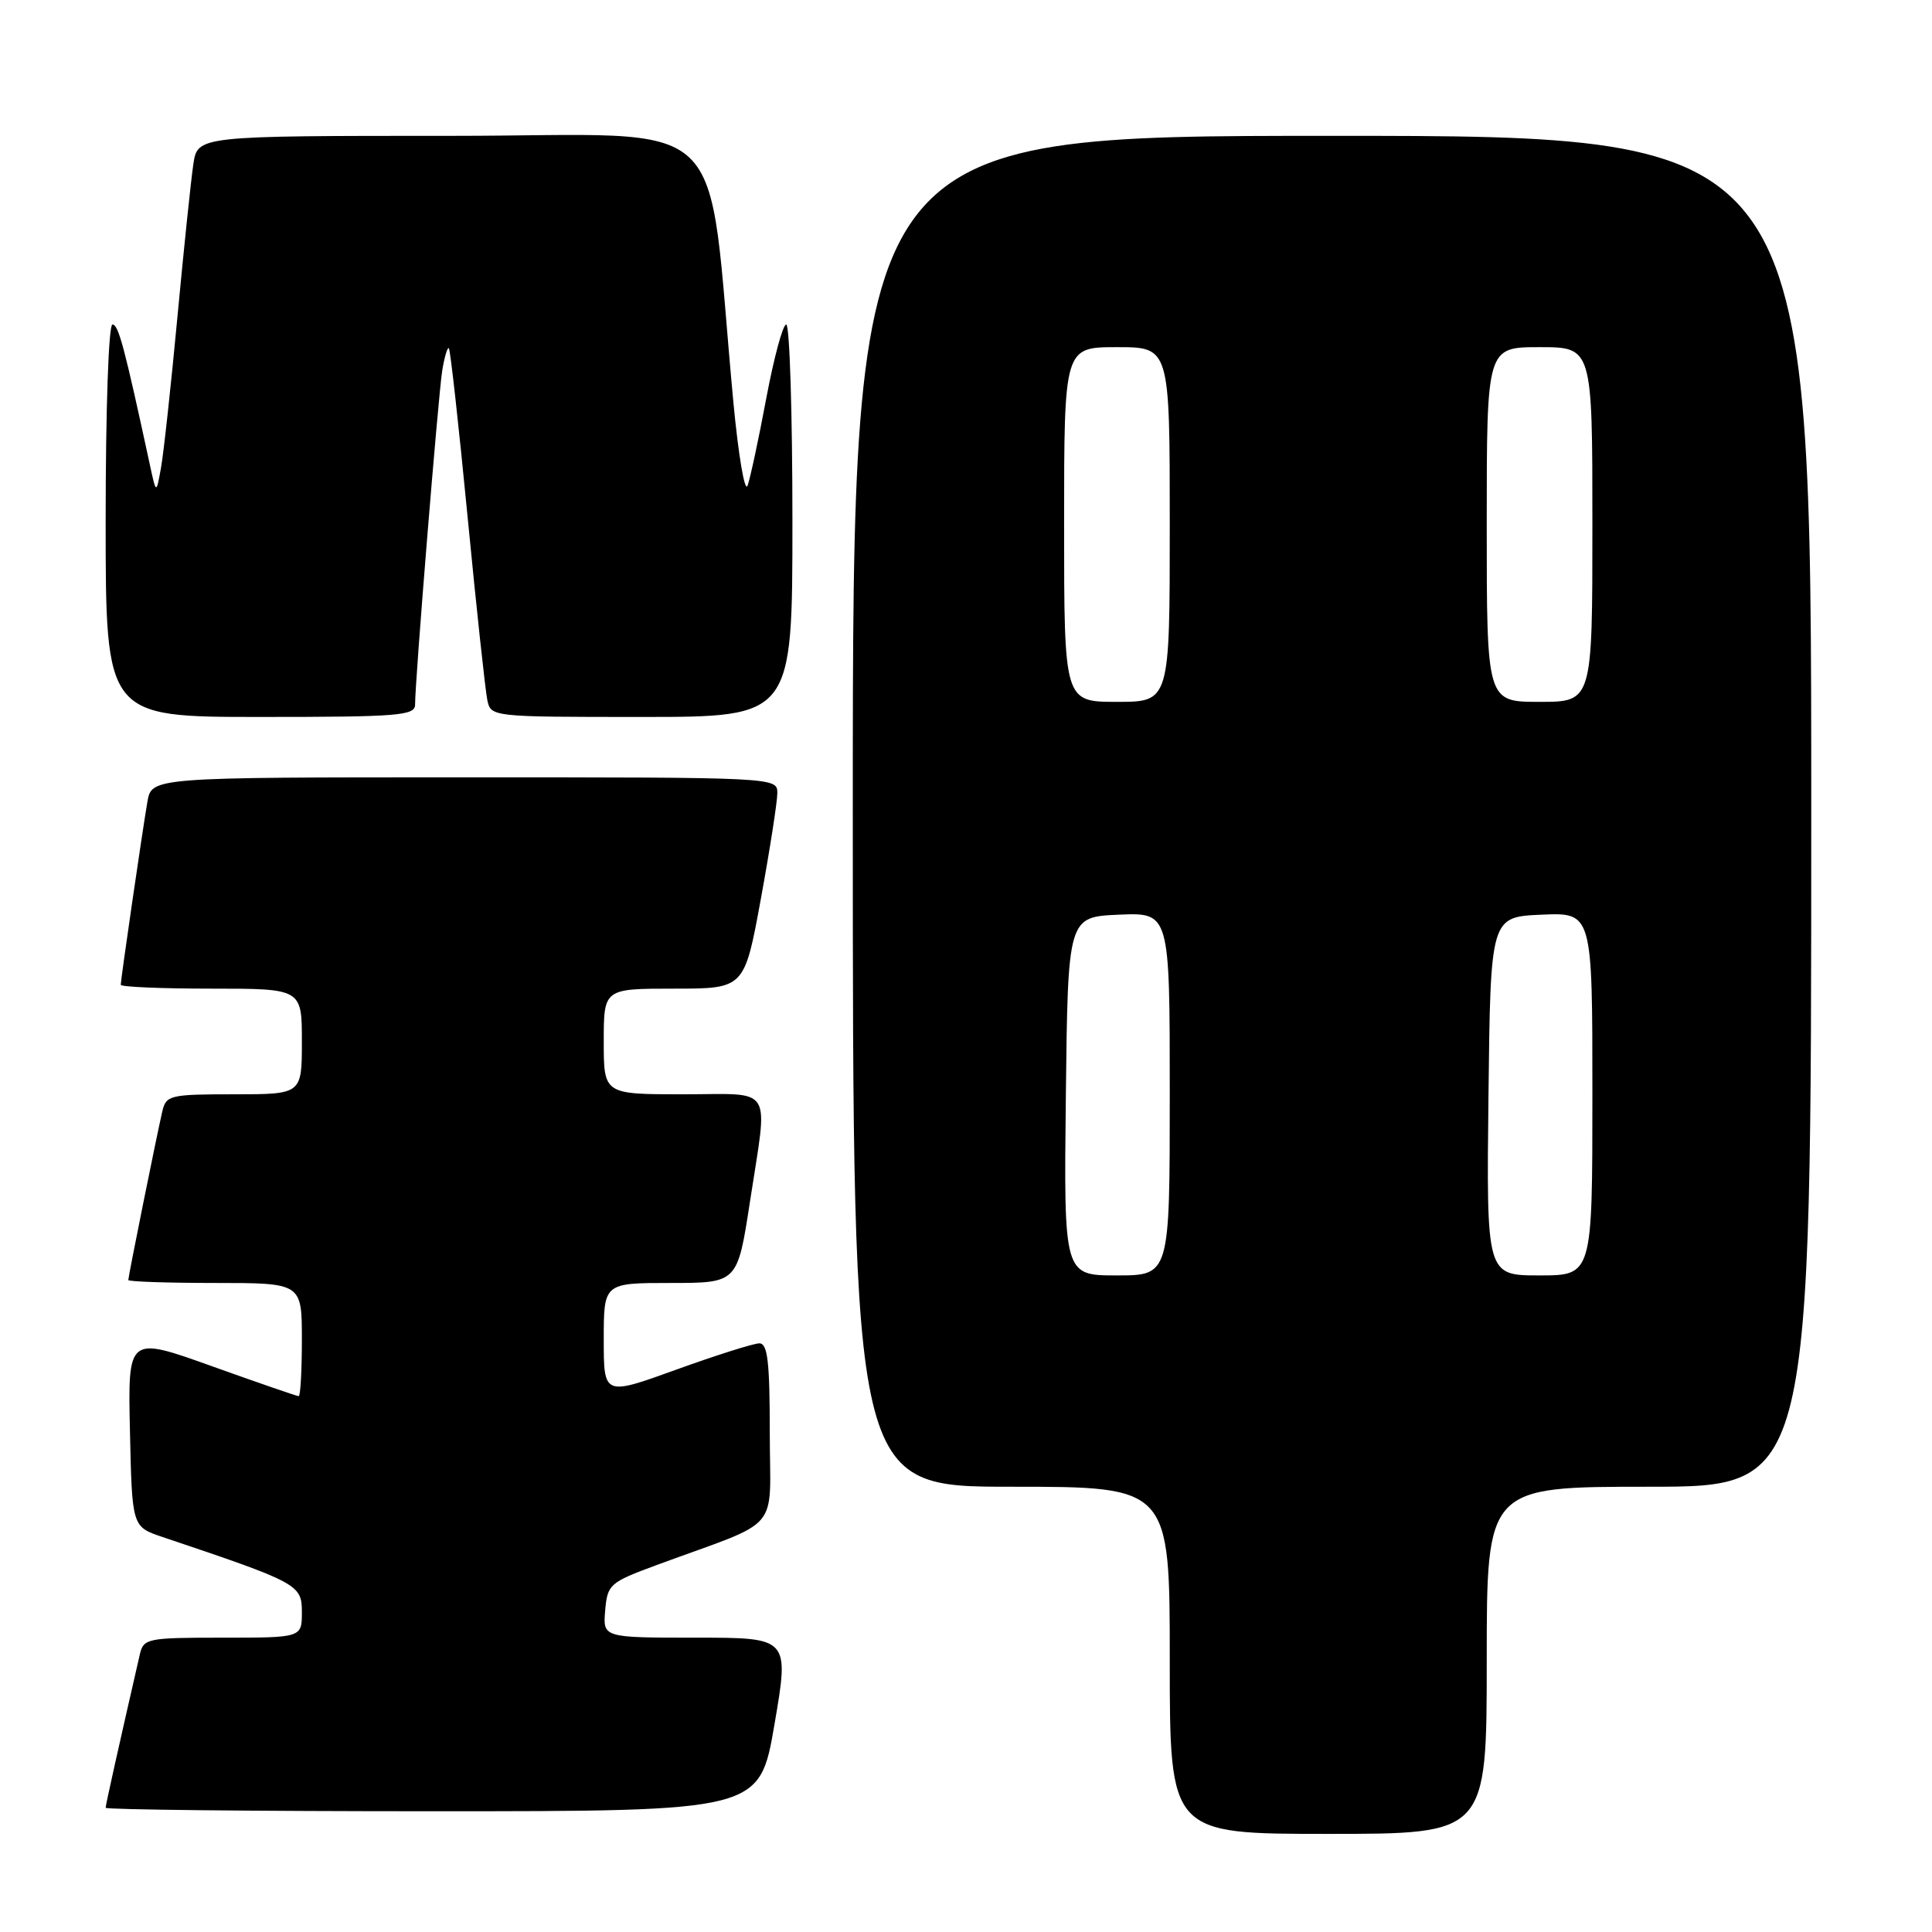<?xml version="1.0" encoding="UTF-8" standalone="no"?>
<!DOCTYPE svg PUBLIC "-//W3C//DTD SVG 1.1//EN" "http://www.w3.org/Graphics/SVG/1.1/DTD/svg11.dtd" >
<svg xmlns="http://www.w3.org/2000/svg" xmlns:xlink="http://www.w3.org/1999/xlink" version="1.1" viewBox="0 0 256 256">
 <g >
 <path fill="currentColor"
d=" M 197.00 220.00 C 197.00 197.00 197.00 197.00 218.50 197.00 C 240.00 197.00 240.00 197.00 240.00 107.50 C 240.00 18.00 240.00 18.00 176.50 18.00 C 113.00 18.00 113.00 18.00 113.00 107.50 C 113.00 197.00 113.00 197.00 134.00 197.00 C 155.00 197.00 155.00 197.00 155.00 220.00 C 155.00 243.00 155.00 243.00 176.00 243.00 C 197.00 243.00 197.00 243.00 197.00 220.00 Z  M 102.62 228.50 C 104.59 217.00 104.59 217.00 92.24 217.00 C 79.88 217.00 79.88 217.00 80.19 213.39 C 80.49 209.93 80.78 209.68 87.00 207.38 C 103.87 201.17 102.00 203.35 102.00 189.92 C 102.00 180.45 101.72 178.00 100.62 178.00 C 99.86 178.00 94.91 179.57 89.62 181.48 C 80.00 184.96 80.00 184.96 80.00 177.48 C 80.00 170.00 80.00 170.00 88.86 170.00 C 97.72 170.00 97.72 170.00 99.37 159.25 C 101.78 143.50 102.71 145.00 90.50 145.00 C 80.00 145.00 80.00 145.00 80.00 138.00 C 80.00 131.00 80.00 131.00 89.32 131.00 C 98.64 131.00 98.64 131.00 100.82 119.09 C 102.02 112.53 103.00 106.23 103.00 105.09 C 103.00 103.00 102.91 103.00 61.55 103.00 C 20.09 103.00 20.09 103.00 19.53 106.25 C 18.85 110.21 16.00 129.79 16.00 130.49 C 16.00 130.77 21.40 131.00 28.00 131.00 C 40.00 131.00 40.00 131.00 40.00 138.00 C 40.00 145.00 40.00 145.00 31.02 145.00 C 22.53 145.00 22.01 145.12 21.51 147.25 C 20.80 150.29 17.00 169.12 17.00 169.61 C 17.00 169.82 22.18 170.00 28.50 170.00 C 40.00 170.00 40.00 170.00 40.00 177.50 C 40.00 181.62 39.81 185.00 39.58 185.00 C 39.35 185.00 34.17 183.21 28.05 181.02 C 16.94 177.04 16.94 177.04 17.22 189.67 C 17.50 202.30 17.50 202.30 21.50 203.65 C 39.52 209.71 40.00 209.96 40.00 213.60 C 40.00 217.00 40.00 217.00 29.52 217.00 C 19.47 217.00 19.02 217.09 18.52 219.25 C 15.72 231.46 14.00 239.16 14.00 239.54 C 14.00 239.79 33.50 240.00 57.33 240.00 C 100.65 240.00 100.65 240.00 102.62 228.50 Z  M 55.00 93.35 C 55.00 90.17 58.07 52.46 58.59 49.15 C 58.89 47.30 59.29 45.95 59.48 46.15 C 59.67 46.34 60.79 56.40 61.96 68.50 C 63.13 80.60 64.31 91.51 64.57 92.75 C 65.04 94.99 65.10 95.00 85.02 95.00 C 105.00 95.00 105.00 95.00 105.00 69.00 C 105.00 54.70 104.63 43.00 104.18 43.00 C 103.73 43.00 102.55 47.39 101.54 52.75 C 100.54 58.11 99.42 63.33 99.06 64.34 C 98.69 65.35 97.85 60.40 97.18 53.34 C 93.49 13.94 97.76 18.00 59.94 18.00 C 26.18 18.00 26.18 18.00 25.62 21.75 C 25.31 23.81 24.36 32.92 23.51 42.00 C 22.66 51.08 21.68 60.08 21.33 62.00 C 20.70 65.50 20.70 65.50 19.84 61.50 C 16.47 45.91 15.70 43.00 14.90 43.00 C 14.39 43.00 14.00 54.27 14.00 69.00 C 14.00 95.00 14.00 95.00 34.50 95.00 C 52.86 95.00 55.00 94.83 55.00 93.35 Z  M 141.23 145.25 C 141.50 121.50 141.50 121.50 148.25 121.20 C 155.00 120.91 155.00 120.91 155.00 144.95 C 155.00 169.00 155.00 169.00 147.98 169.00 C 140.96 169.00 140.96 169.00 141.23 145.25 Z  M 197.23 145.25 C 197.50 121.50 197.50 121.50 204.25 121.20 C 211.00 120.91 211.00 120.91 211.00 144.95 C 211.00 169.00 211.00 169.00 203.98 169.00 C 196.96 169.00 196.96 169.00 197.23 145.25 Z  M 141.00 69.50 C 141.00 46.00 141.00 46.00 148.00 46.00 C 155.00 46.00 155.00 46.00 155.00 69.50 C 155.00 93.00 155.00 93.00 148.00 93.00 C 141.00 93.00 141.00 93.00 141.00 69.50 Z  M 197.00 69.50 C 197.00 46.00 197.00 46.00 204.00 46.00 C 211.00 46.00 211.00 46.00 211.00 69.50 C 211.00 93.00 211.00 93.00 204.00 93.00 C 197.00 93.00 197.00 93.00 197.00 69.50 Z "/>
</g>
</svg>